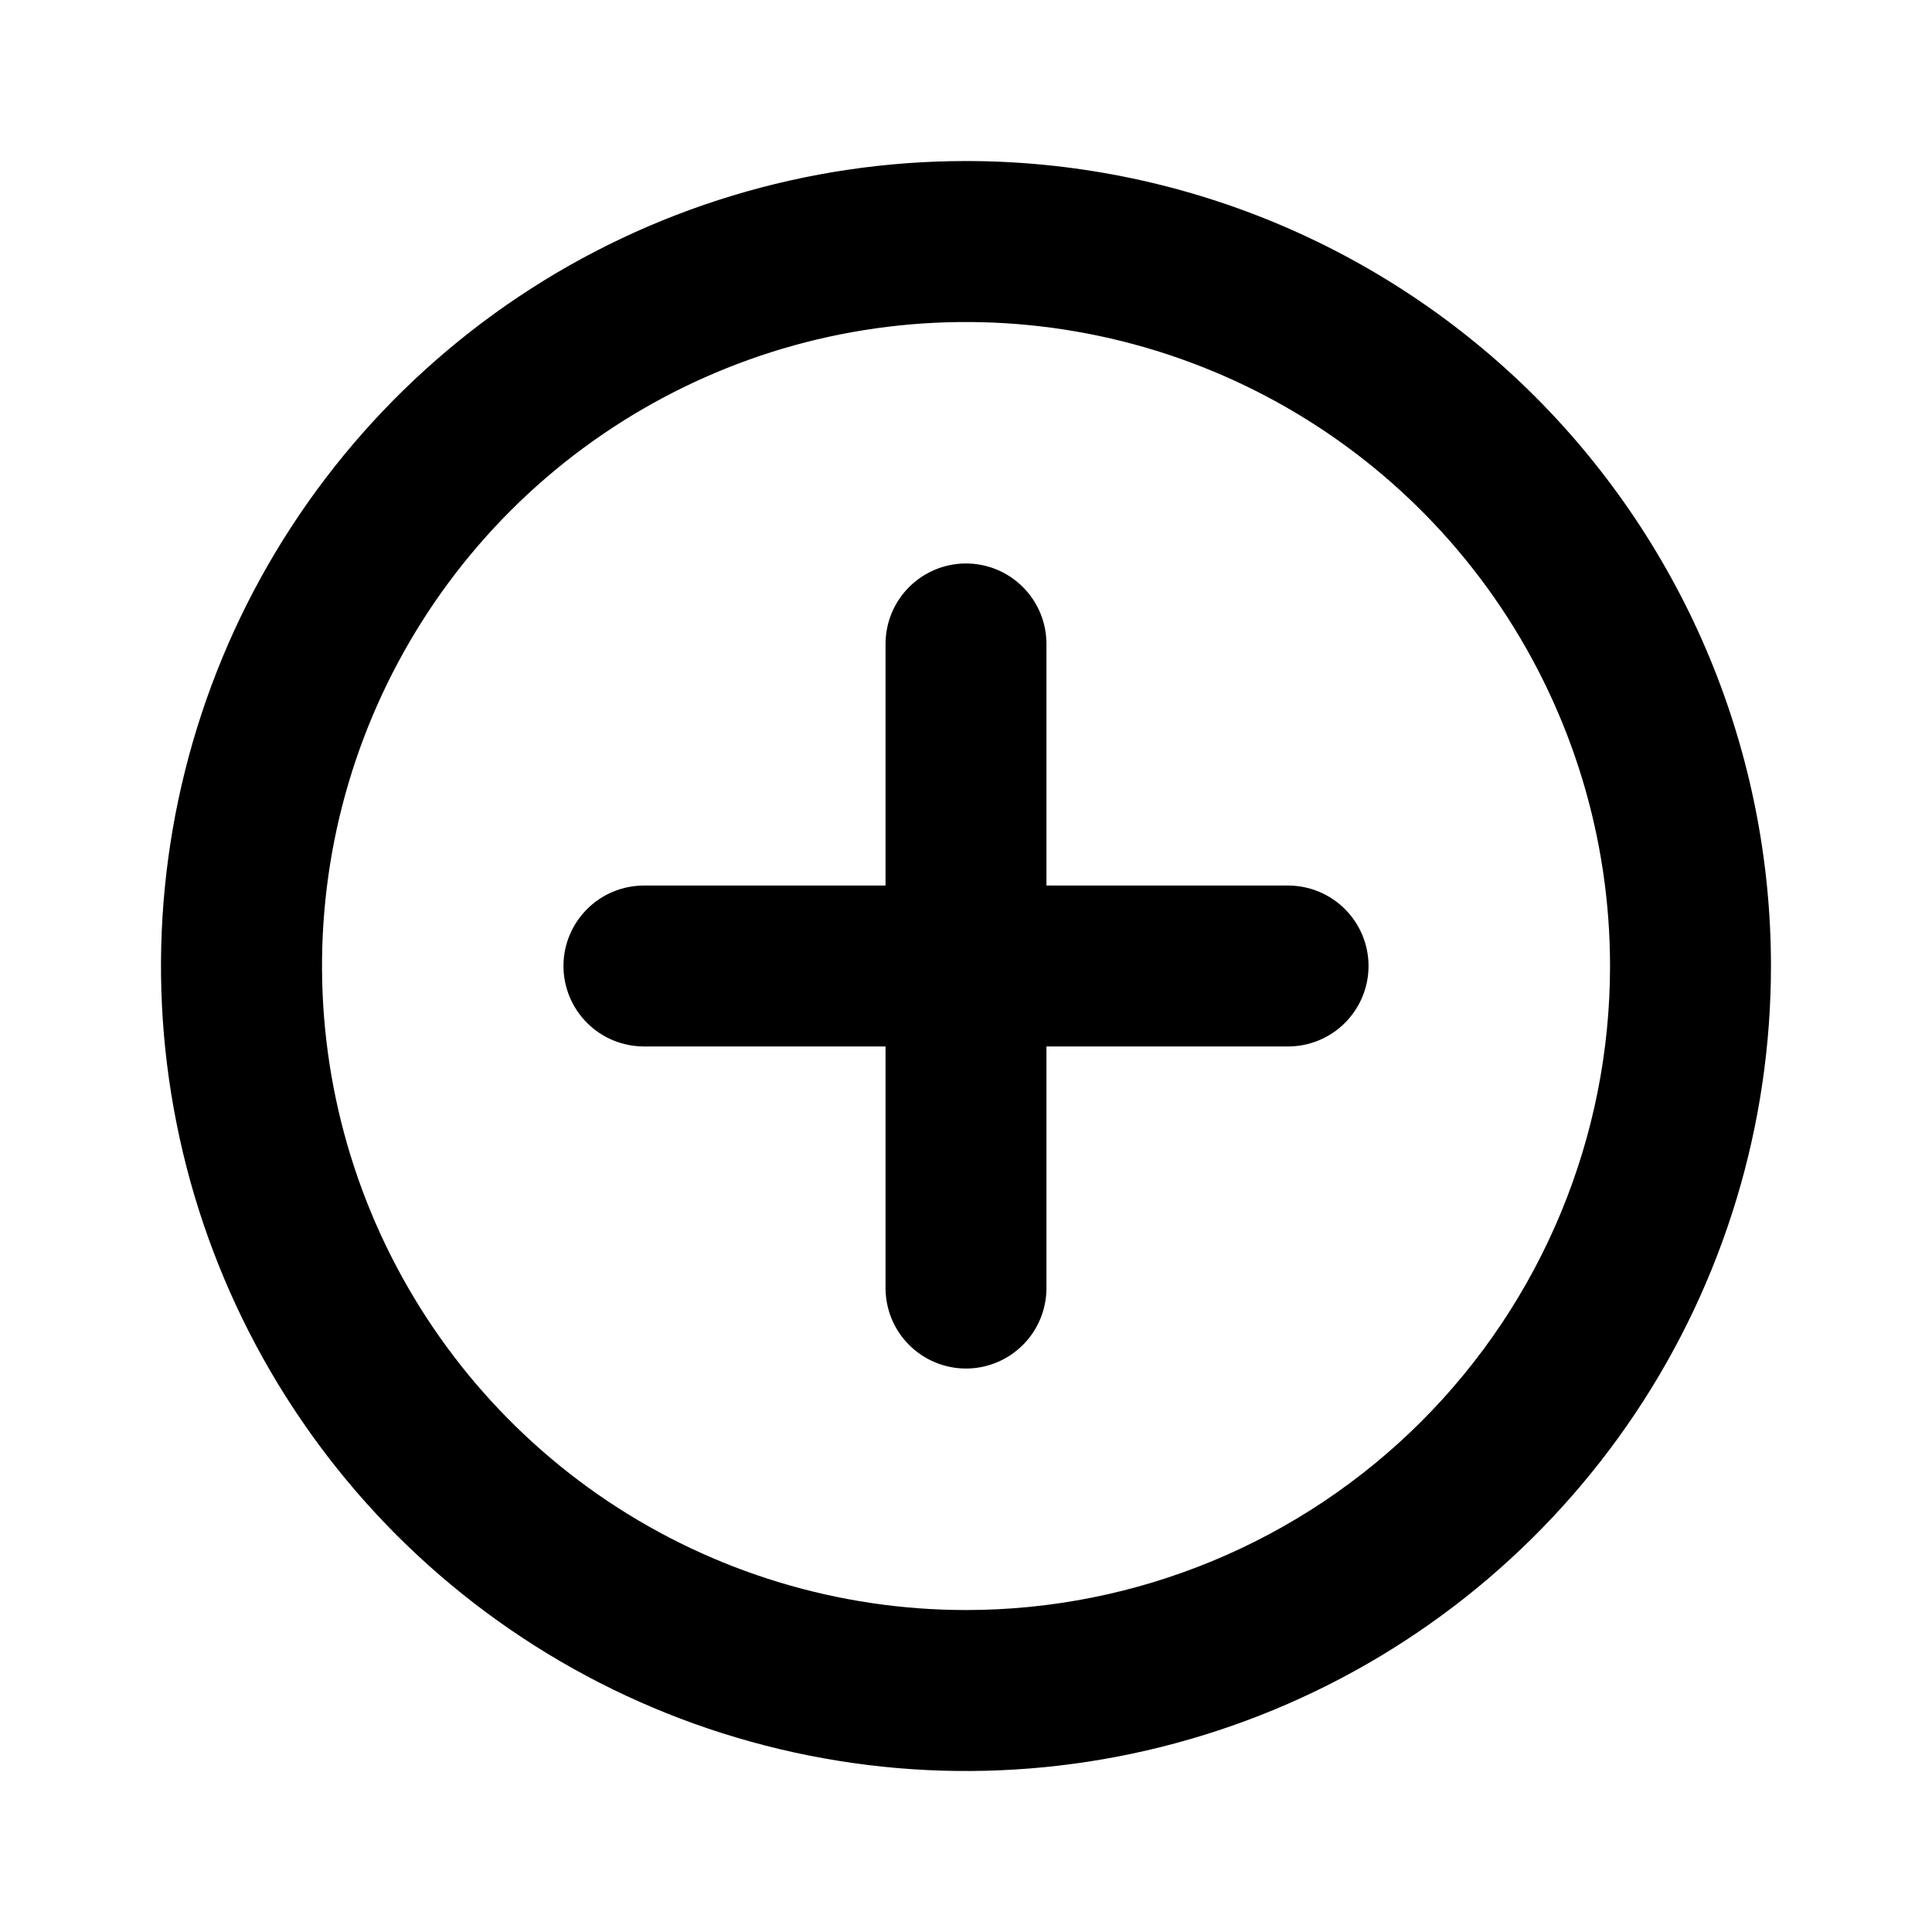 <svg width="17" height="17" viewBox="0 0 17 17" fill="none" xmlns="http://www.w3.org/2000/svg">
<path d="M8.5 1.417C7.099 1.417 5.73 1.832 4.565 2.61C3.4 3.389 2.492 4.495 1.956 5.789C1.42 7.084 1.279 8.508 1.553 9.882C1.826 11.256 2.501 12.518 3.491 13.509C4.482 14.499 5.744 15.174 7.118 15.447C8.492 15.721 9.916 15.58 11.211 15.044C12.505 14.508 13.611 13.6 14.39 12.435C15.168 11.271 15.583 9.901 15.583 8.5C15.583 7.57 15.4 6.649 15.044 5.789C14.688 4.93 14.166 4.149 13.509 3.491C12.851 2.834 12.07 2.312 11.211 1.956C10.351 1.6 9.43 1.417 8.5 1.417ZM8.5 14.167C7.379 14.167 6.284 13.834 5.352 13.212C4.42 12.589 3.694 11.704 3.265 10.669C2.836 9.633 2.724 8.494 2.942 7.395C3.161 6.295 3.701 5.286 4.493 4.493C5.286 3.701 6.295 3.161 7.395 2.942C8.494 2.724 9.633 2.836 10.669 3.265C11.704 3.694 12.589 4.42 13.212 5.352C13.834 6.284 14.167 7.379 14.167 8.5C14.167 10.003 13.57 11.444 12.507 12.507C11.444 13.57 10.003 14.167 8.5 14.167ZM11.333 7.792H9.208V5.667C9.208 5.479 9.134 5.299 9.001 5.166C8.868 5.033 8.688 4.958 8.5 4.958C8.312 4.958 8.132 5.033 7.999 5.166C7.866 5.299 7.792 5.479 7.792 5.667V7.792H5.667C5.479 7.792 5.299 7.866 5.166 7.999C5.033 8.132 4.958 8.312 4.958 8.5C4.958 8.688 5.033 8.868 5.166 9.001C5.299 9.134 5.479 9.208 5.667 9.208H7.792V11.333C7.792 11.521 7.866 11.701 7.999 11.834C8.132 11.967 8.312 12.042 8.5 12.042C8.688 12.042 8.868 11.967 9.001 11.834C9.134 11.701 9.208 11.521 9.208 11.333V9.208H11.333C11.521 9.208 11.701 9.134 11.834 9.001C11.967 8.868 12.042 8.688 12.042 8.5C12.042 8.312 11.967 8.132 11.834 7.999C11.701 7.866 11.521 7.792 11.333 7.792Z" fill="black"/>
</svg>
